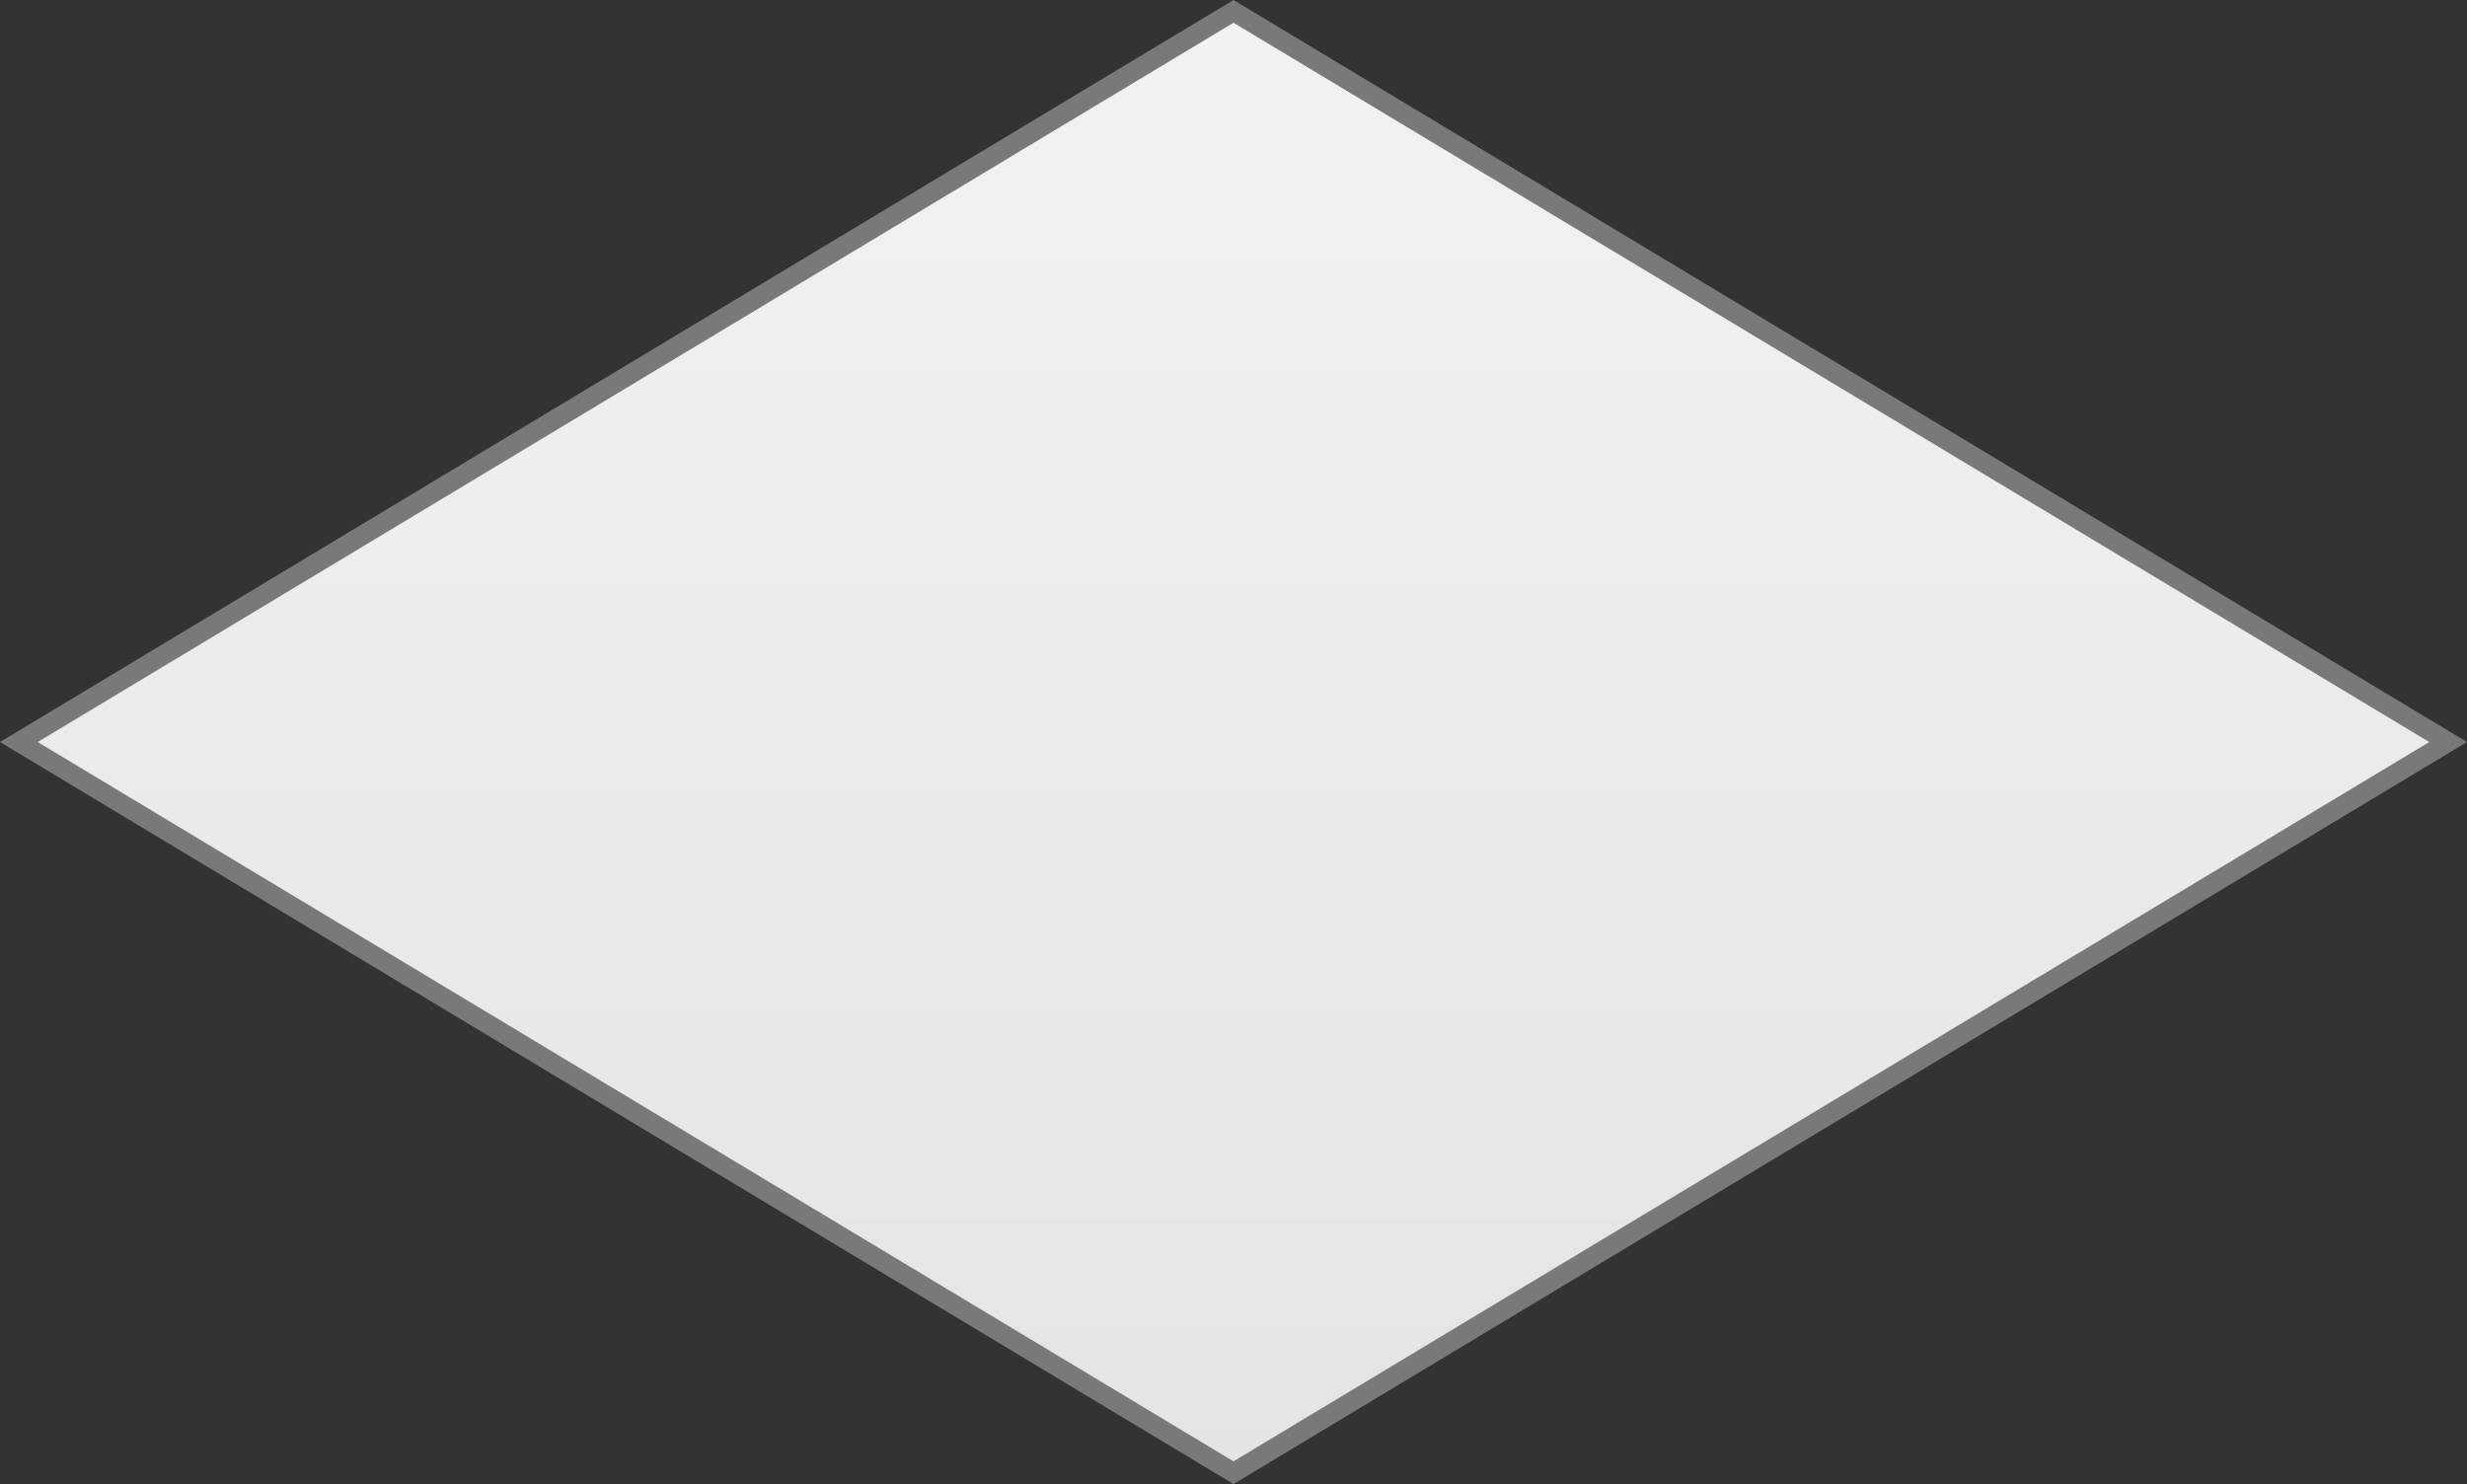 ﻿<?xml version="1.0" encoding="utf-8"?>
<svg version="1.1" xmlns:xlink="http://www.w3.org/1999/xlink" width="123px" height="74px" xmlns="http://www.w3.org/2000/svg">
  <rect width="100%" height="100%" fill="#333333" stroke="none"/>
  <defs>
    <linearGradient gradientUnits="userSpaceOnUse" x1="304.5" y1="511" x2="304.5" y2="585" id="LinearGradient95">
      <stop id="Stop96" stop-color="#ffffff" offset="0" />
      <stop id="Stop97" stop-color="#f2f2f2" offset="0" />
      <stop id="Stop98" stop-color="#e4e4e4" offset="1" />
      <stop id="Stop99" stop-color="#ffffff" offset="1" />
    </linearGradient>
  </defs>
  <g transform="matrix(1 0 0 1 -243 -511 )">
    <path d="M 304.5 584.434  L 243.941 548  L 304.5 511.566  L 365.059 548  L 304.5 584.434  Z " fill-rule="nonzero" fill="url(#LinearGradient95)" stroke="none" />
    <path d="M 304.5 585  L 243 548  L 304.5 511  L 366 548  L 304.5 585  Z M 244.882 548  L 304.5 583.867  L 364.118 548  L 304.5 512.133  L 244.882 548  Z " fill-rule="nonzero" fill="#797979" stroke="none" />
  </g>
</svg>